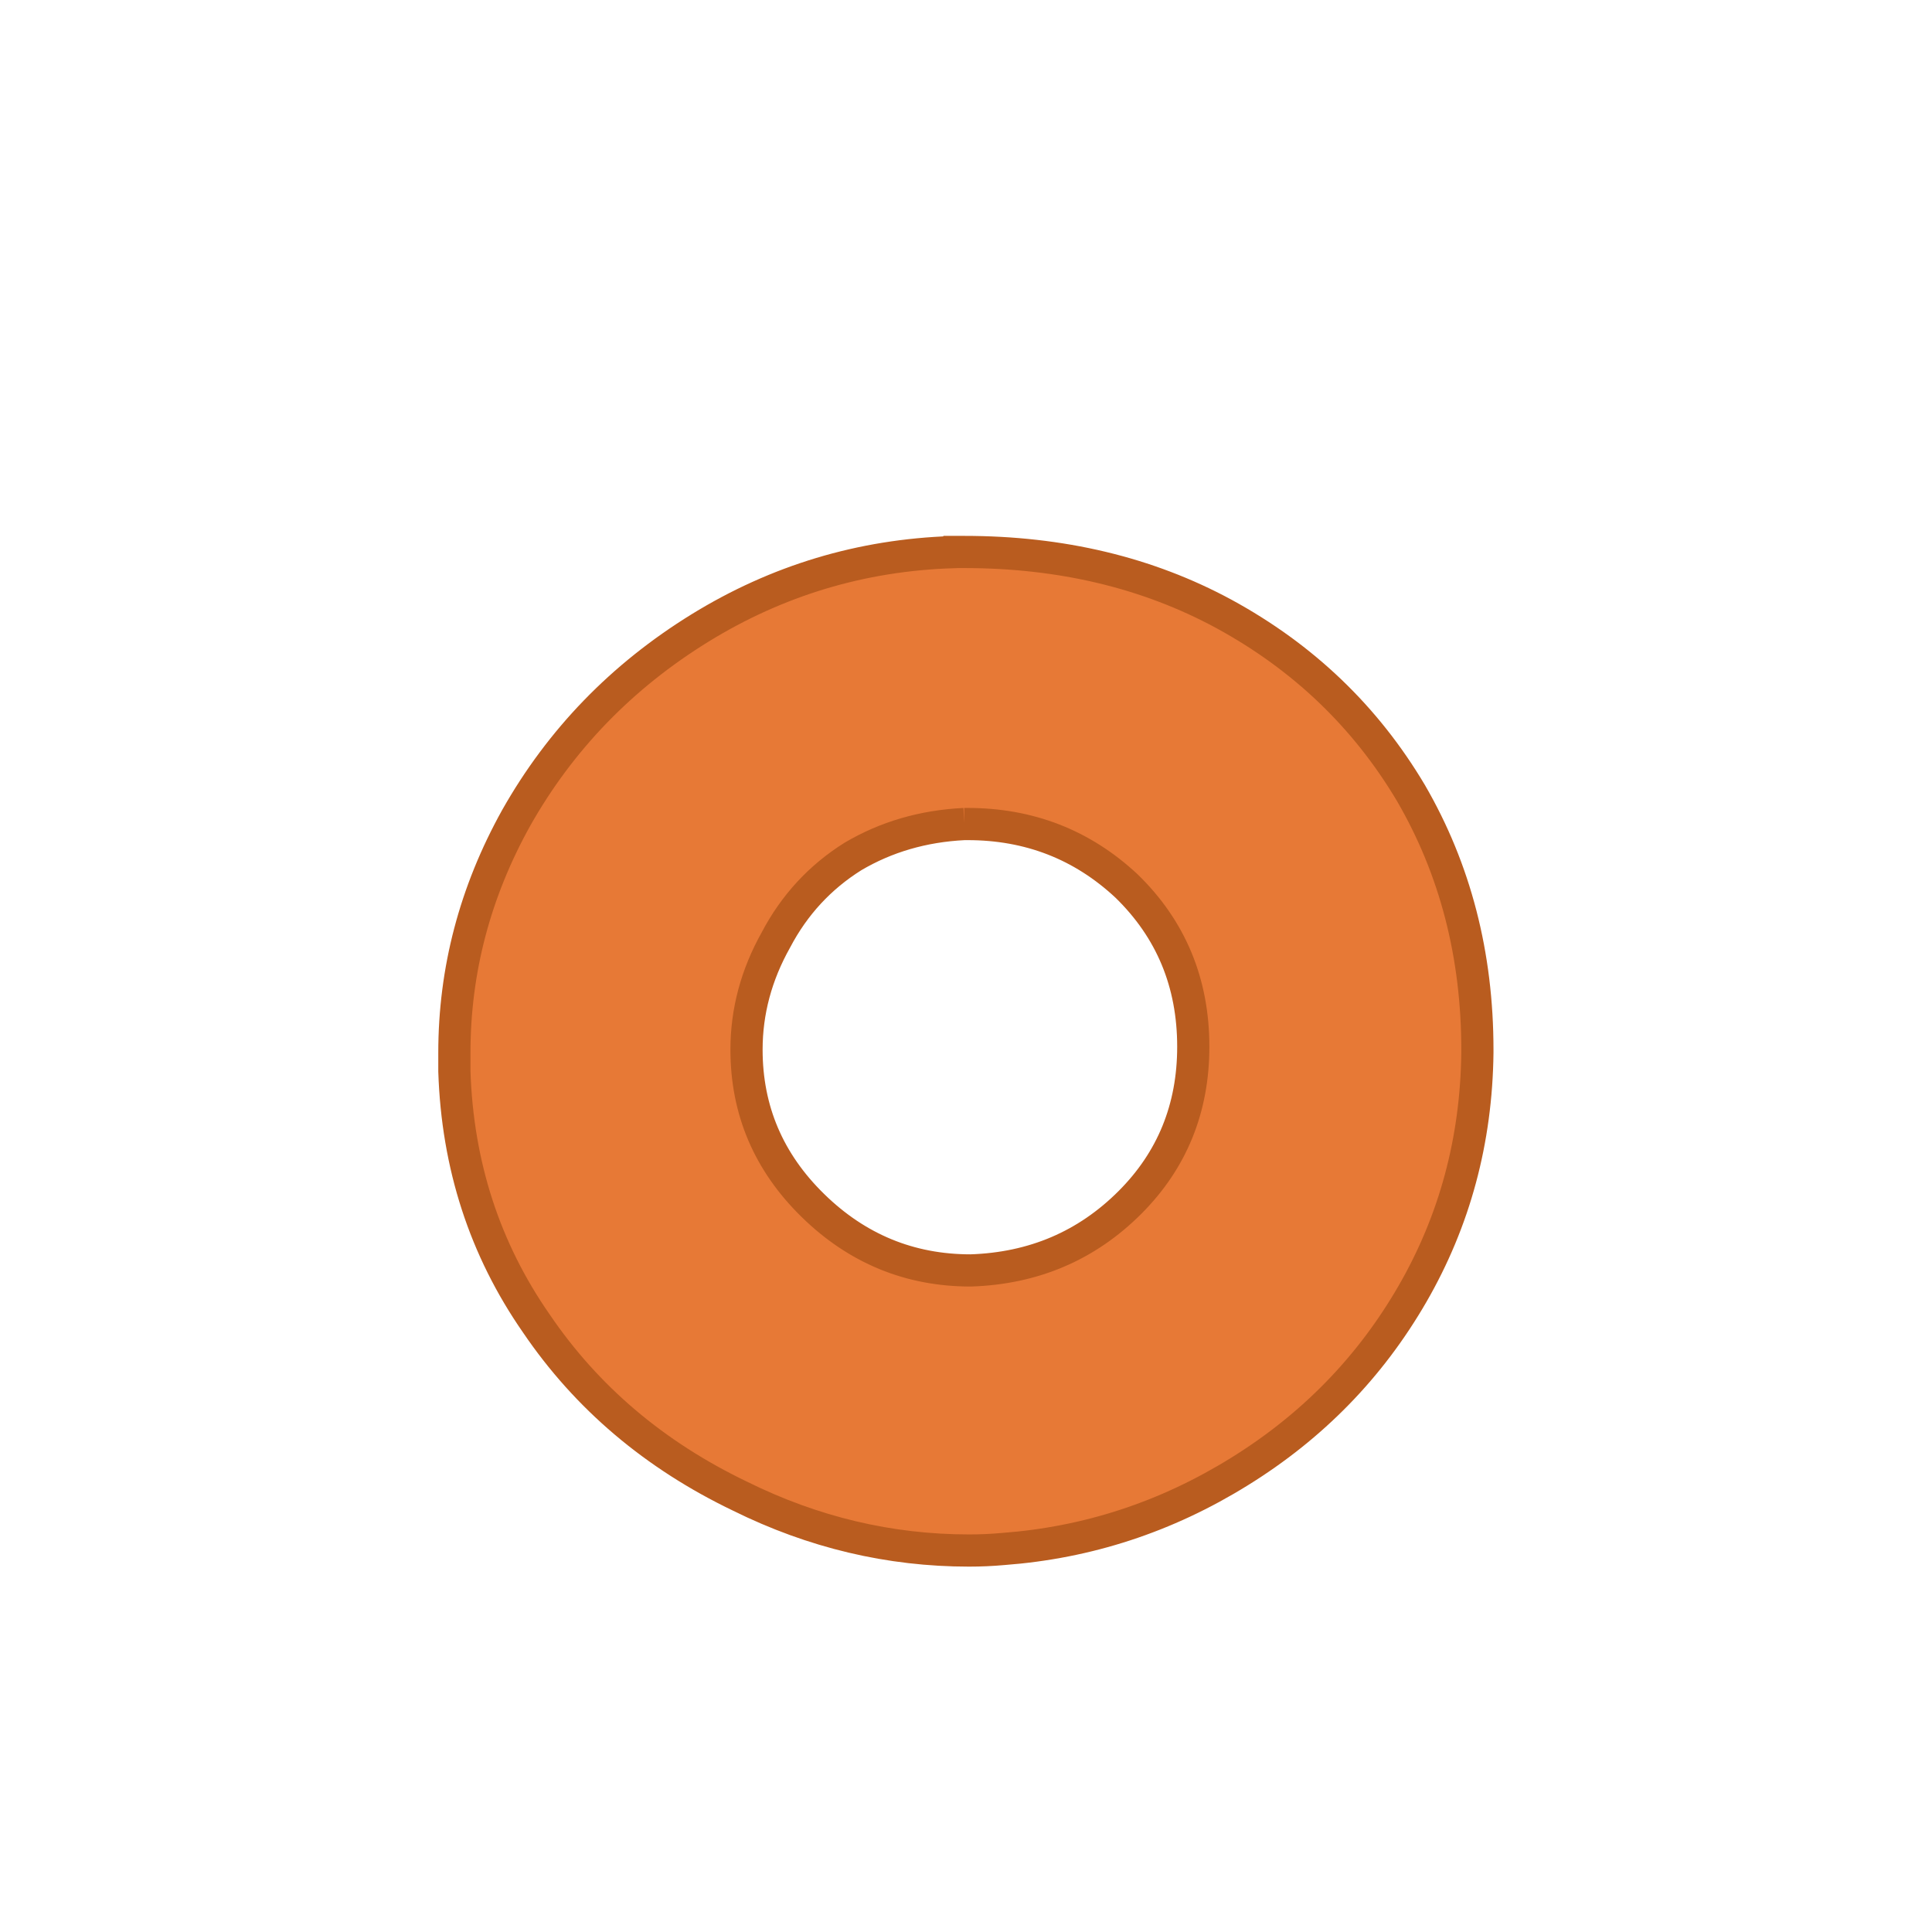 <?xml version="1.0" encoding="UTF-8" standalone="no"?>
<!-- Created with Inkscape (http://www.inkscape.org/) -->

<svg
   xmlns:dc="http://purl.org/dc/elements/1.1/"
   xmlns:cc="http://creativecommons.org/ns#"
   xmlns:rdf="http://www.w3.org/1999/02/22-rdf-syntax-ns#"
   xmlns:svg="http://www.w3.org/2000/svg"
   xmlns="http://www.w3.org/2000/svg"
   xmlns:sodipodi="http://sodipodi.sourceforge.net/DTD/sodipodi-0.dtd"
   xmlns:inkscape="http://www.inkscape.org/namespaces/inkscape"
   width="120"
   height="120"
   viewBox="0 0 31.75 31.75"
   version="1.1"
   id="svg8"
   inkscape:version="0.92.1 r15371"
   sodipodi:docname="lowerO.svg">
  <defs
     id="defs2" />
  <sodipodi:namedview
     id="base"
     pagecolor="#ffffff"
     bordercolor="#666666"
     borderopacity="1.0"
     inkscape:pageopacity="0.0"
     inkscape:pageshadow="2"
     inkscape:zoom="0.35355339"
     inkscape:cx="7.8837292"
     inkscape:cy="62.039054"
     inkscape:document-units="mm"
     inkscape:current-layer="text1005"
     showgrid="false"
     units="px"
     inkscape:window-width="938"
     inkscape:window-height="1051"
     inkscape:window-x="0"
     inkscape:window-y="0"
     inkscape:window-maximized="0" />
  <g
     inkscape:label="Calque 1"
     inkscape:groupmode="layer"
     id="layer1"
     transform="translate(0,-265.25)">
    <g
       aria-label="a"
       style="font-style:normal;font-variant:normal;font-weight:normal;font-stretch:normal;font-size:25.4px;line-height:1.25;font-family:Kabel;-inkscape-font-specification:Kabel;letter-spacing:0px;word-spacing:0px;fill:#e77936;fill-opacity:1;stroke:#b95c1f;stroke-width:0.529;stroke-miterlimit:4;stroke-dasharray:none;stroke-opacity:1"
       id="text817"
       transform="translate(1.705,-3.679)">
      <g
         aria-label="bcdefghijklmnopqrstuvwxyz

ABCDEFGHIJKLMNOPQRSTUVWXYZ"
         style="font-style:normal;font-variant:normal;font-weight:normal;font-stretch:normal;font-size:25.4px;line-height:1.25;font-family:Kabel;-inkscape-font-specification:Kabel;letter-spacing:0px;word-spacing:0px;fill:#e77936;fill-opacity:1;stroke:#b95c1f;stroke-width:0.529;stroke-miterlimit:4;stroke-dasharray:none;stroke-opacity:1"
         id="text1005">
        <path
           inkscape:connector-curvature="0"
           d="m 13.943,278 q 0.099,0 0.198,0 2.387,0 4.266,1.017 1.96,1.067 3.076,2.946 1.091,1.879 1.091,4.217 v 0.05 q -0.025,2.158 -1.067,3.963 -1.042,1.805 -2.846,2.921 -1.798,1.116 -3.882,1.271 -0.279,0.025 -0.558,0.025 -1.96,0 -3.764,-0.893 -2.108,-1.011 -3.349,-2.84 -1.271,-1.829 -1.346,-4.142 0,-0.155 0,-0.304 0,-2.034 1.017,-3.863 1.091,-1.929 3.02,-3.119 1.904,-1.172 4.142,-1.246 z m 0.198,4.471 q -1.011,0.05 -1.829,0.533 -0.812,0.509 -1.265,1.37 -0.484,0.862 -0.484,1.805 0,1.494 1.091,2.561 1.091,1.067 2.592,1.067 1.55,-0.05 2.617,-1.116 1.042,-1.042 1.042,-2.561 0,-1.575 -1.098,-2.642 -1.091,-1.017 -2.611,-1.017 -0.031,0 -0.056,0 z"
           style="font-style:normal;font-variant:normal;font-weight:normal;font-stretch:normal;font-size:25.4px;line-height:1.25;font-family:Kabel;-inkscape-font-specification:Kabel;letter-spacing:0px;word-spacing:0px;fill:#e77936;fill-opacity:1;stroke:#b95c1f;stroke-width:0.529;stroke-miterlimit:4;stroke-dasharray:none;stroke-opacity:1"
           id="path1037" />
      </g>
    </g>
  </g>
</svg>
